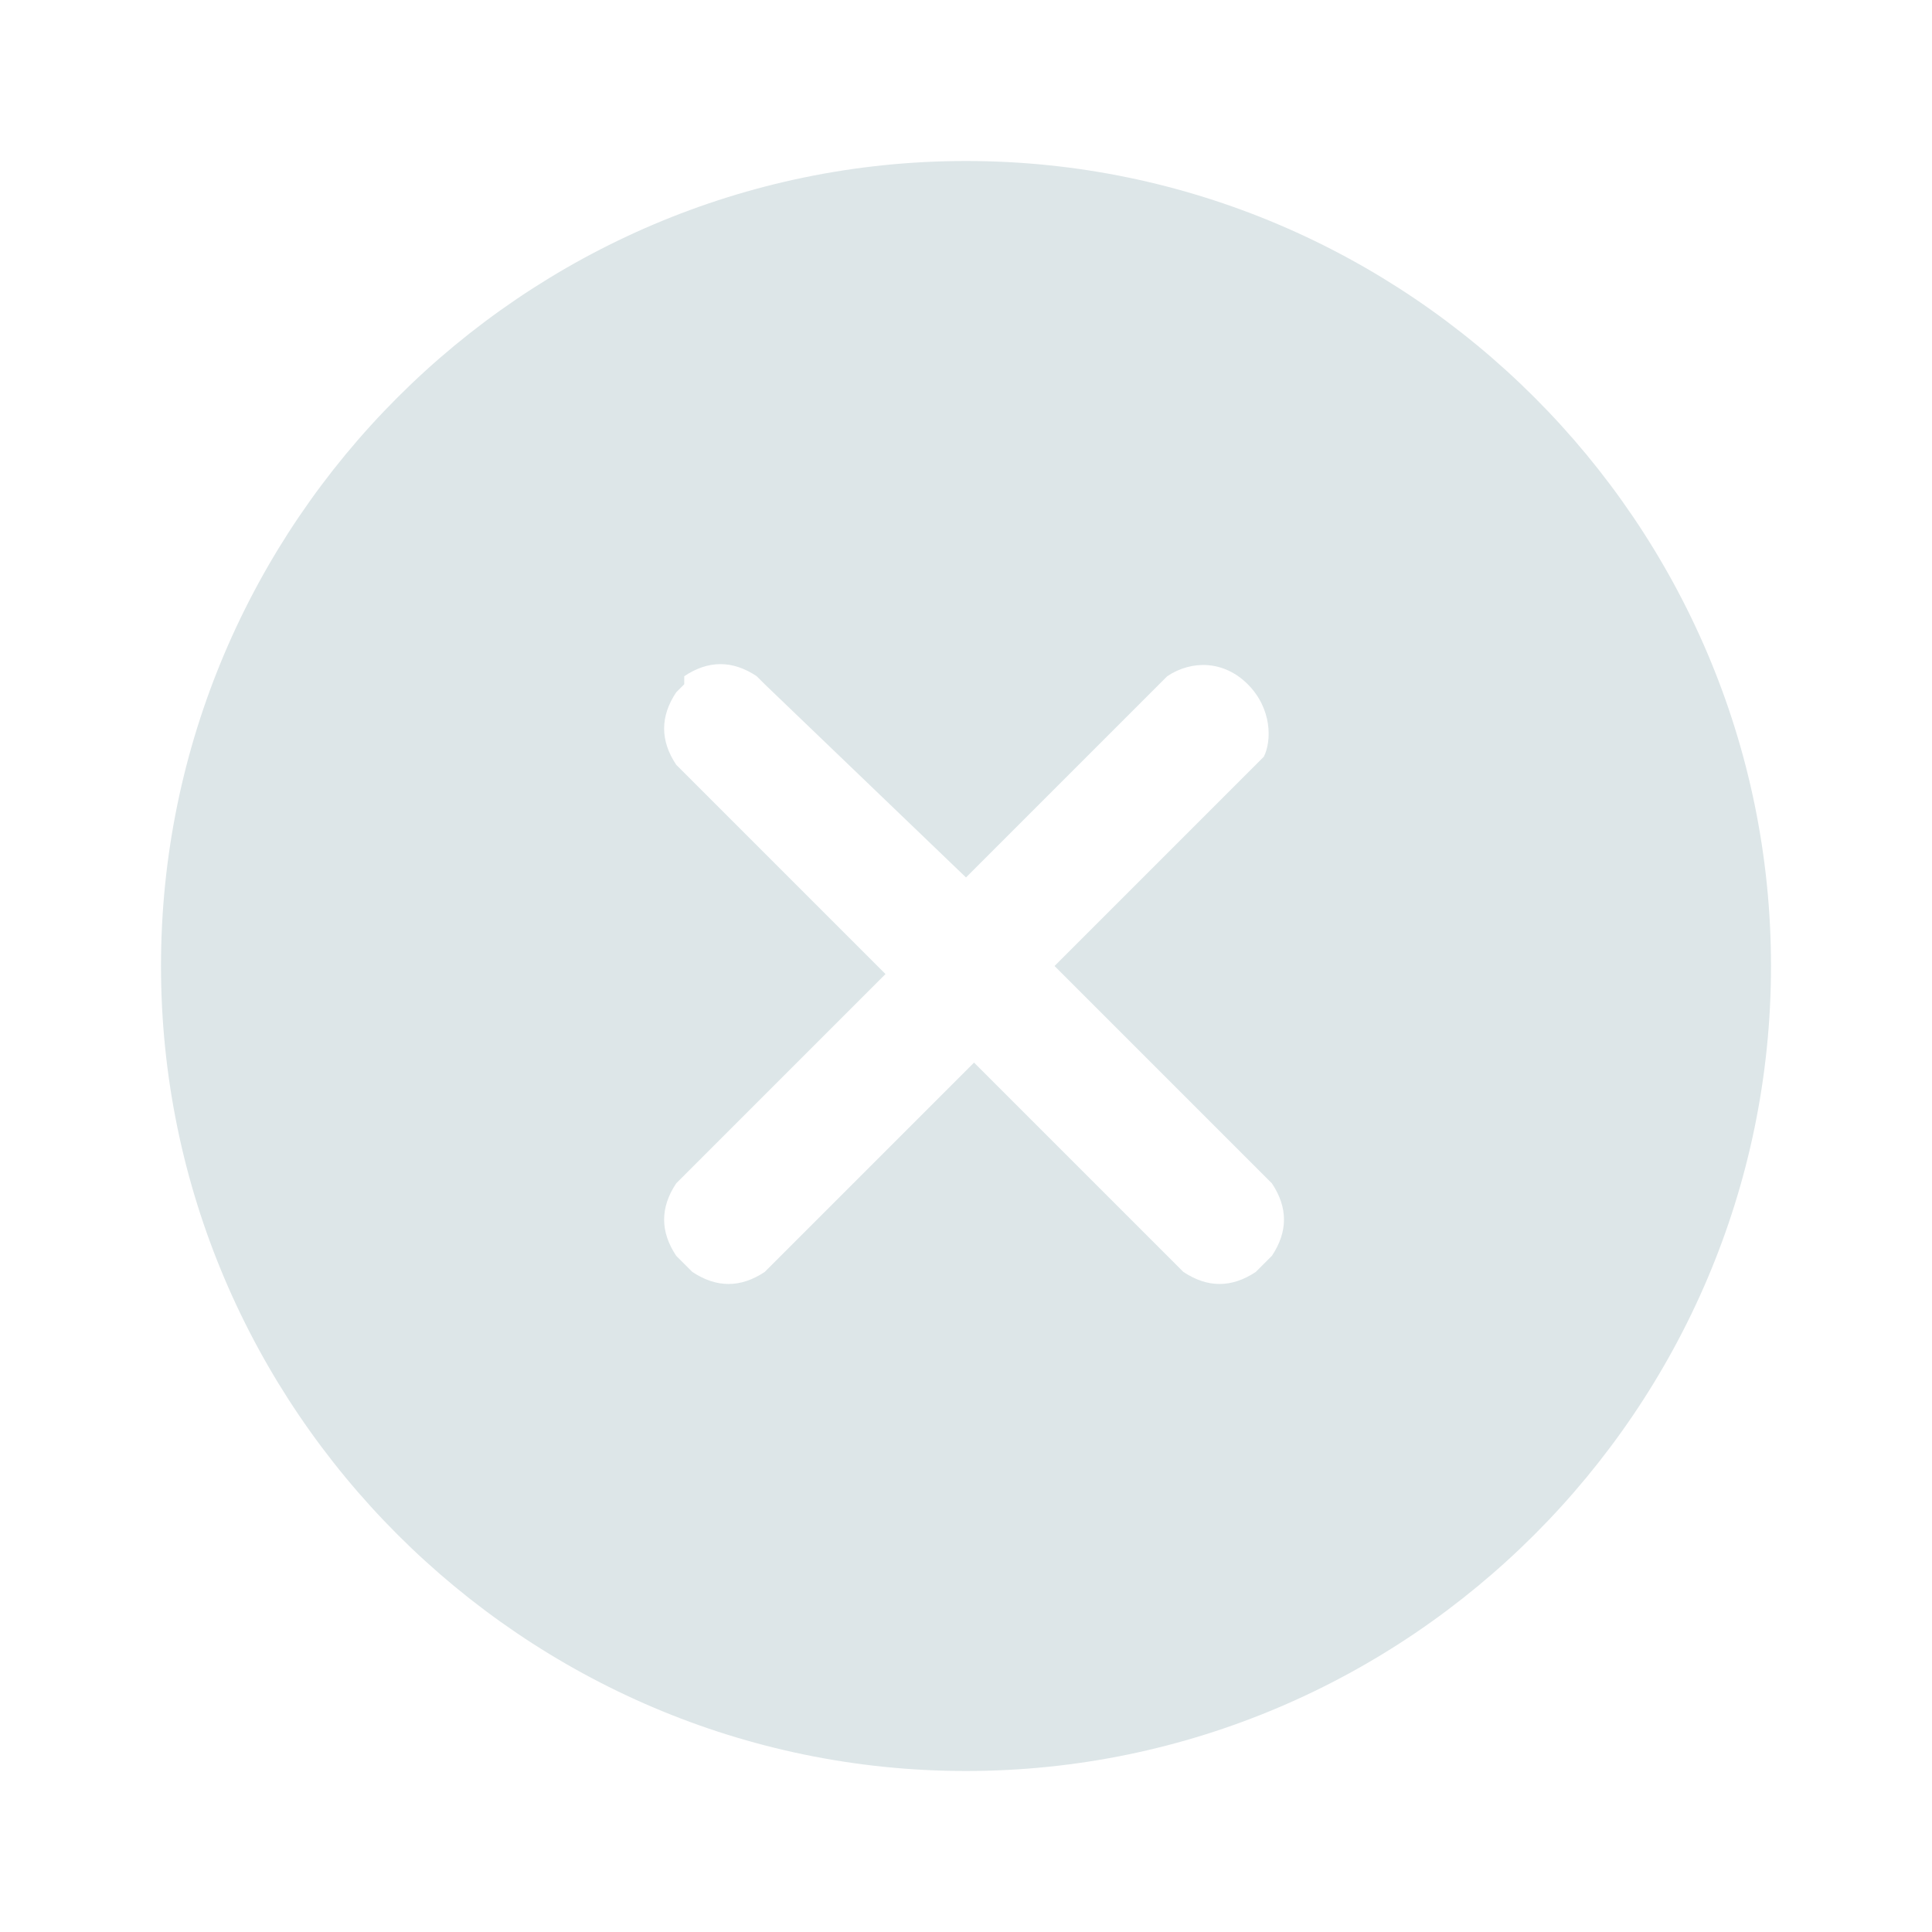 <?xml version="1.0" encoding="utf-8"?>
<!-- Generator: Adobe Illustrator 26.0.2, SVG Export Plug-In . SVG Version: 6.00 Build 0)  -->
<svg version="1.1" id="Layer_1" xmlns="http://www.w3.org/2000/svg" xmlns:xlink="http://www.w3.org/1999/xlink" x="0px" y="0px"
	 viewBox="0 0 24 24" style="enable-background:new 0 0 24 24;" xml:space="preserve">
<style type="text/css">
	.st0{fill:#DDE6E8;}
</style>
<path class="st0" d="M12,2c5.5,0,10,4.5,10,10s-4.5,10-10,10S2,17.5,2,12S6.5,2,12,2z M15.5,8.5L15.5,8.5c-0.3-0.3-0.7-0.3-1-0.1
	l-0.1,0.1L12,10.9L9.5,8.5L9.4,8.4c-0.3-0.2-0.6-0.2-0.9,0L8.5,8.5L8.4,8.6c-0.2,0.3-0.2,0.6,0,0.9l0.1,0.1l2.5,2.5l-2.5,2.5
	l-0.1,0.1c-0.2,0.3-0.2,0.6,0,0.9l0.1,0.1l0.1,0.1c0.3,0.2,0.6,0.2,0.9,0l0.1-0.1l2.5-2.5l2.5,2.5l0.1,0.1c0.3,0.2,0.6,0.2,0.9,0
	l0.1-0.1l0.1-0.1c0.2-0.3,0.2-0.6,0-0.9l-0.1-0.1L13.1,12l2.5-2.5l0.1-0.1C15.8,9.2,15.8,8.8,15.5,8.5L15.5,8.5L15.5,8.5
	C15.4,8.4,15.5,8.5,15.5,8.5z"/>
</svg>
